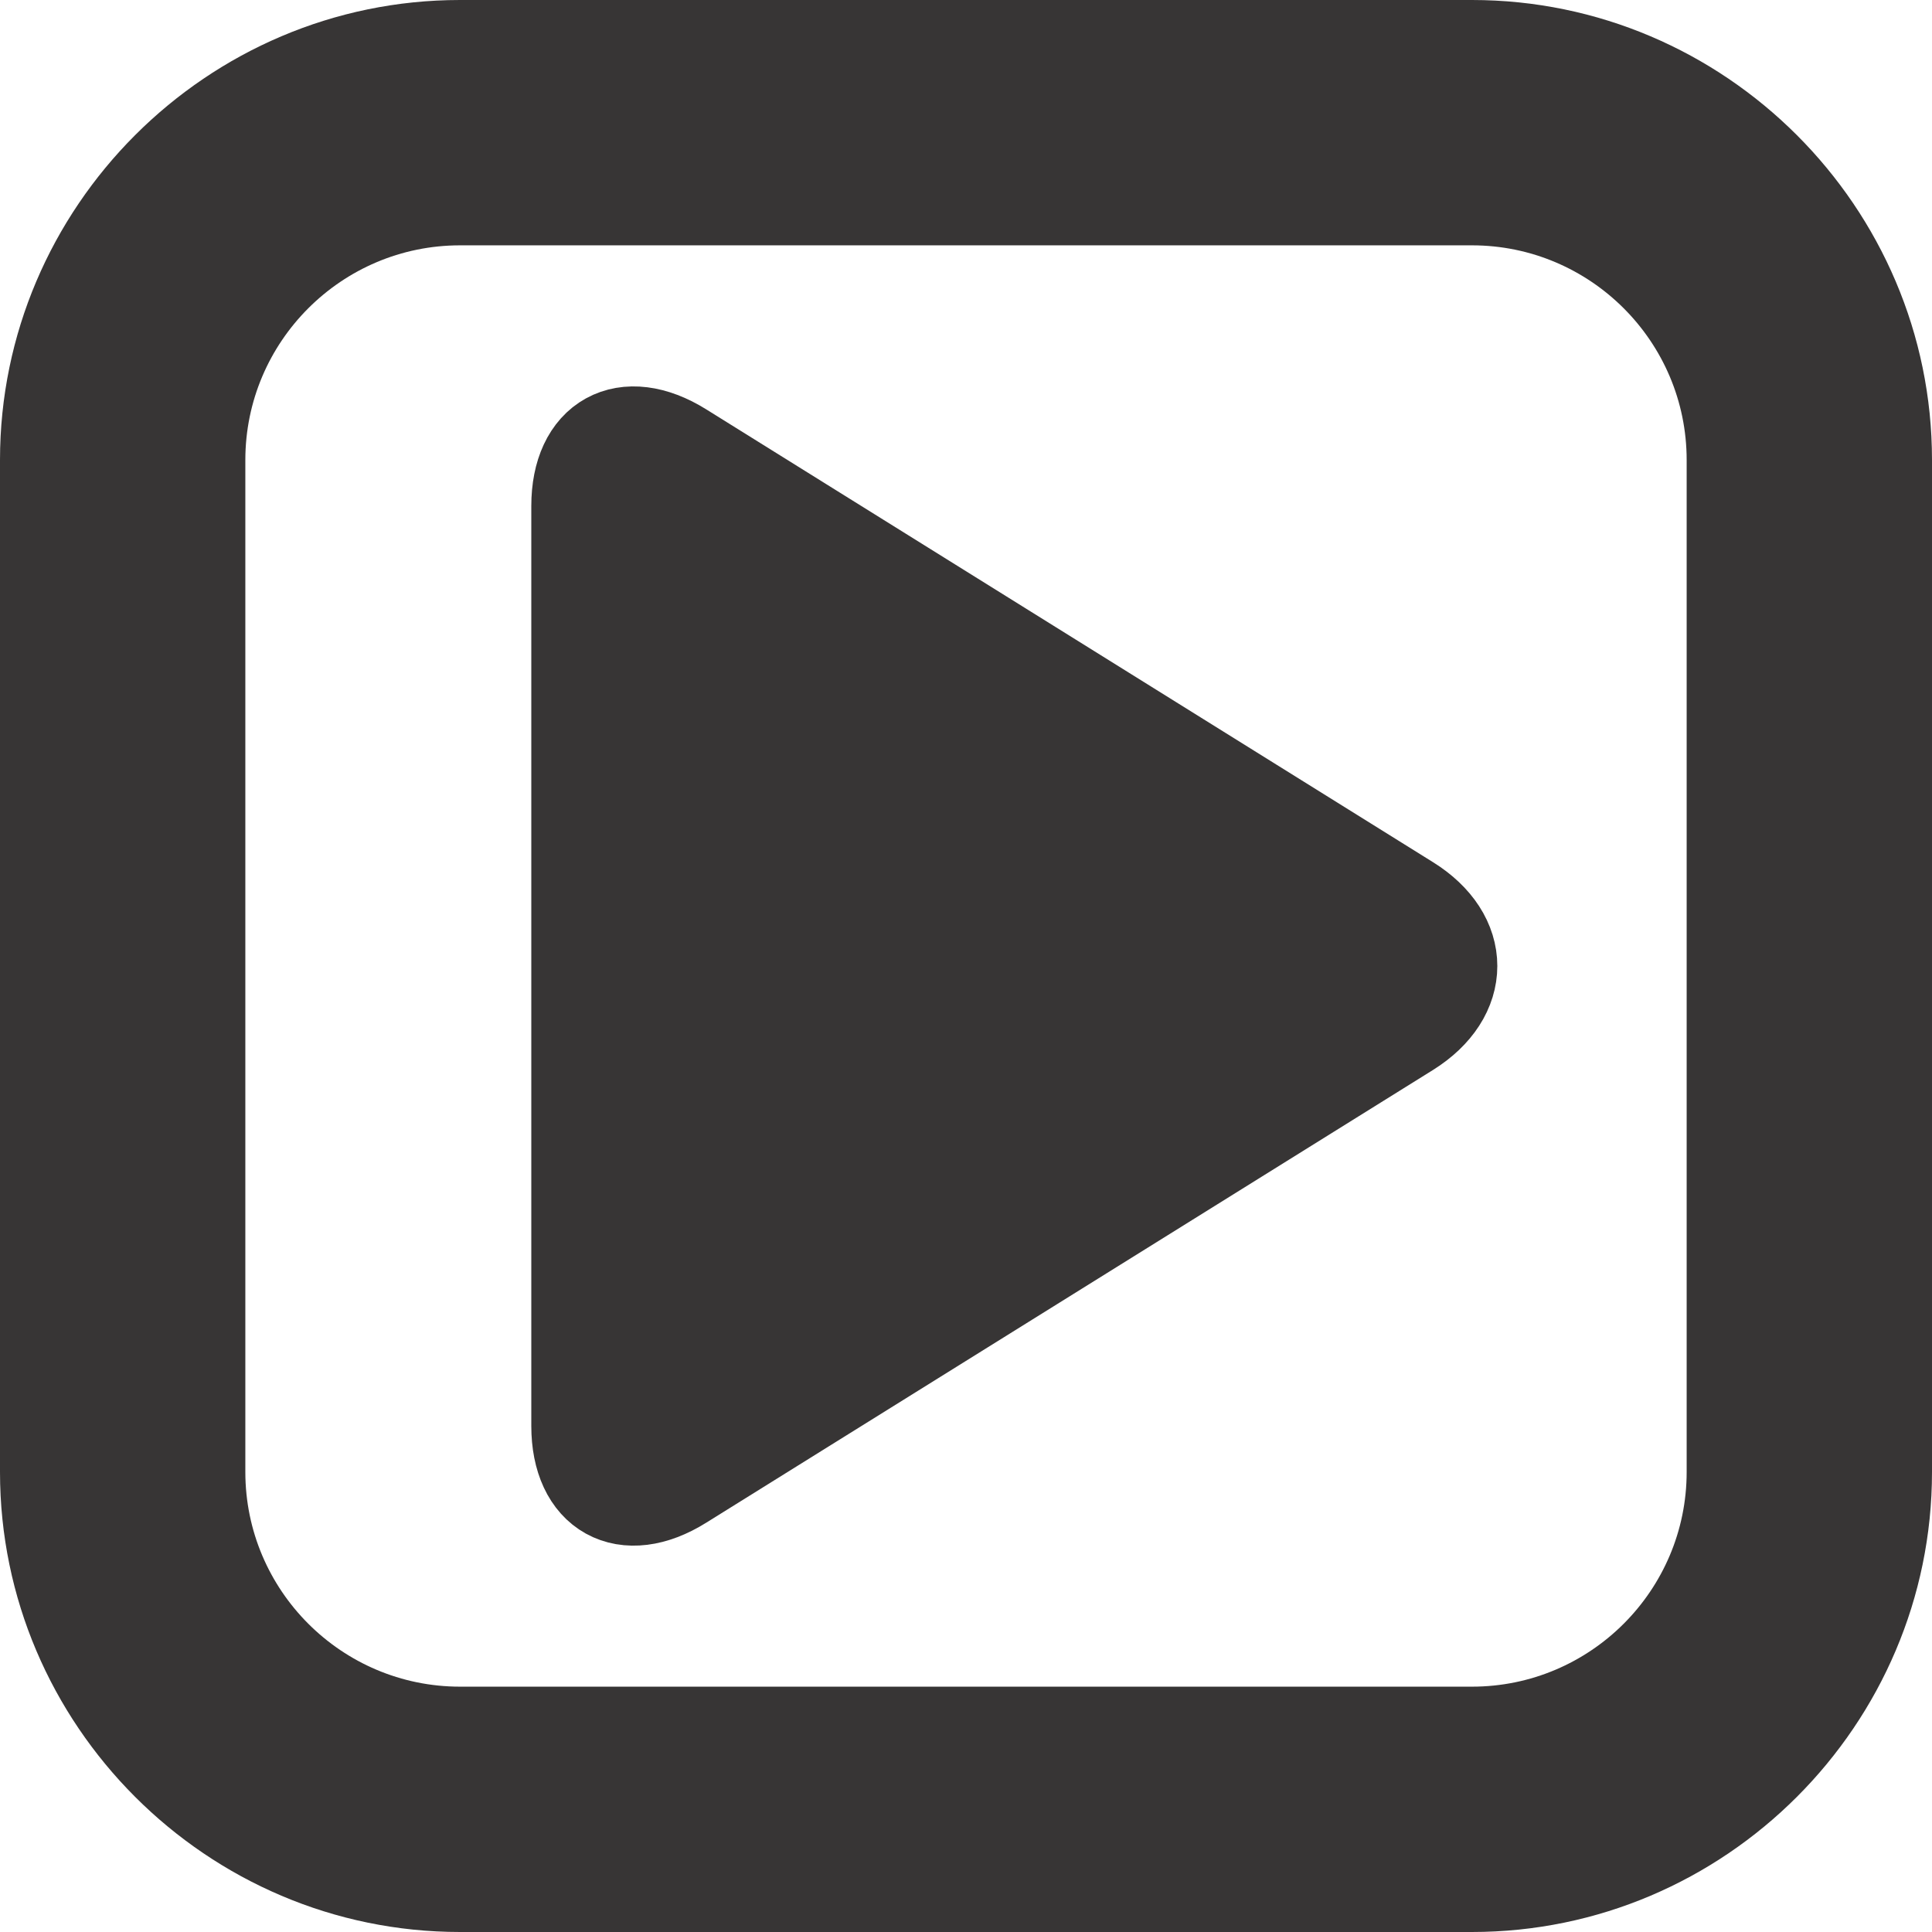 <?xml version="1.0" encoding="iso-8859-1"?>
<!-- Generator: Adobe Illustrator 14.0.0, SVG Export Plug-In . SVG Version: 6.00 Build 43363)  -->
<!DOCTYPE svg PUBLIC "-//W3C//DTD SVG 1.1//EN" "http://www.w3.org/Graphics/SVG/1.1/DTD/svg11.dtd">
<svg version="1.1"
	 id="button" xmlns:rdf="http://www.w3.org/1999/02/22-rdf-syntax-ns#" xmlns:cc="http://creativecommons.org/ns#" xmlns:dc="http://purl.org/dc/elements/1.1/"
	 xmlns="http://www.w3.org/2000/svg" xmlns:xlink="http://www.w3.org/1999/xlink" x="0px" y="0px" width="80px" height="80px"
	 viewBox="0 0 80 80" style="enable-background:new 0 0 80 80;" xml:space="preserve">
<path id="buttonBorder" style="fill:#373535;" d="M60.952,0H19.048C8.571,0,0,8.571,0,19.048v41.904C0,71.429,8.571,80,19.048,80
	h41.904C71.429,80,80,71.429,80,60.952V19.048C80,8.571,71.429,0,60.952,0 M60.952,10.159c4.901,0,8.889,3.987,8.889,8.889v41.904
	c0,4.901-3.987,8.889-8.889,8.889H19.048c-4.902,0-8.889-3.987-8.889-8.889V19.048c0-4.902,3.987-8.889,8.889-8.889H60.952"/>
<path id="playIconFill" style="fill:#373535;" d="M28.181,61.357C25.881,62.794,24,61.748,24,59.045V20.954
	c0-2.705,1.881-3.742,4.181-2.309l30.097,18.752c2.297,1.43,2.297,3.774,0,5.212L28.181,61.357z"/>
<path id="playIconBorder" style="fill:none;stroke:#373535;stroke-width:4;" d="M28.181,61.357C25.881,62.794,24,61.748,24,59.045
	V20.954c0-2.705,1.881-3.742,4.181-2.309l30.097,18.752c2.297,1.43,2.297,3.774,0,5.212L28.181,61.357z"/>
</svg>
